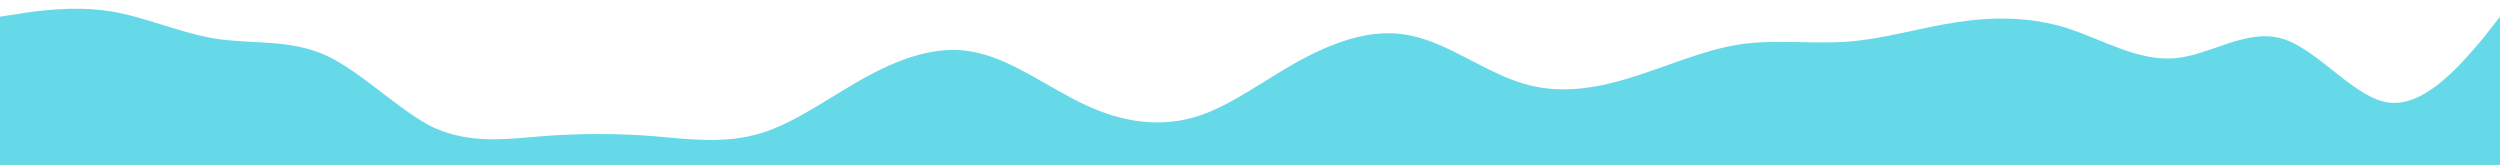 <svg width="1440" height="95" viewBox="0 0 1440 95" fill="none" xmlns="http://www.w3.org/2000/svg">
<g clip-path="url(#clip0_7_122)">
<path d="M0 9.6L10.4 8.01C20.9 6.3 42 3.3 63 6.39C83.5 9.6 104 19.2 125 22.41C146.1 25.5 167 22.5 188 32.01C208.7 41.7 230 63.9 250 73.59C271.3 83.1 292 80.1 313 78.39C333.9 76.8 355 76.8 376 78.39C396.5 80.1 417 83.1 438 76.8C459.1 70.5 480 54.3 501 43.2C521.7 32.1 543 25.5 563 30.39C584.3 35.1 605 51.3 626 60.81C647 70.5 668 73.5 689 67.2C709.6 60.9 730 44.7 751 33.6C772.2 22.5 793 15.9 814 20.79C834.8 25.5 856 41.7 877 48C897.4 54.3 918 51.3 939 44.79C960 38.4 981 28.8 1002 25.59C1022.6 22.5 1043 25.5 1064 24C1085.2 22.5 1106 15.9 1127 12.81C1147.8 9.6 1169 9.6 1190 15.99C1210.4 22.5 1231 35.1 1252 33.6C1273 32.1 1294 15.9 1315 22.41C1335.7 28.8 1357 57.6 1377 59.19C1398.3 60.9 1419 35.1 1430 22.41L1440 9.6V96H1429.6C1419.1 96 1398 96 1377 96C1356.5 96 1336 96 1315 96C1293.9 96 1273 96 1252 96C1231.3 96 1210 96 1190 96C1168.7 96 1148 96 1127 96C1106.1 96 1085 96 1064 96C1043.5 96 1023 96 1002 96C980.9 96 960 96 939 96C918.3 96 897 96 877 96C855.7 96 835 96 814 96C793 96 772 96 751 96C730.4 96 710 96 689 96C667.8 96 647 96 626 96C605.2 96 584 96 563 96C542.6 96 522 96 501 96C480 96 459 96 438 96C417.4 96 397 96 376 96C354.8 96 334 96 313 96C292.2 96 271 96 250 96C229.6 96 209 96 188 96C167 96 146 96 125 96C104.3 96 83 96 63 96C41.7 96 21 96 10 96H0V9.6Z" fill="#66D9E8"/>
</g>
<defs>
<clipPath id="clip0_7_122">
<rect width="1440" height="96" fill="white"/>
</clipPath>
</defs>
</svg>
